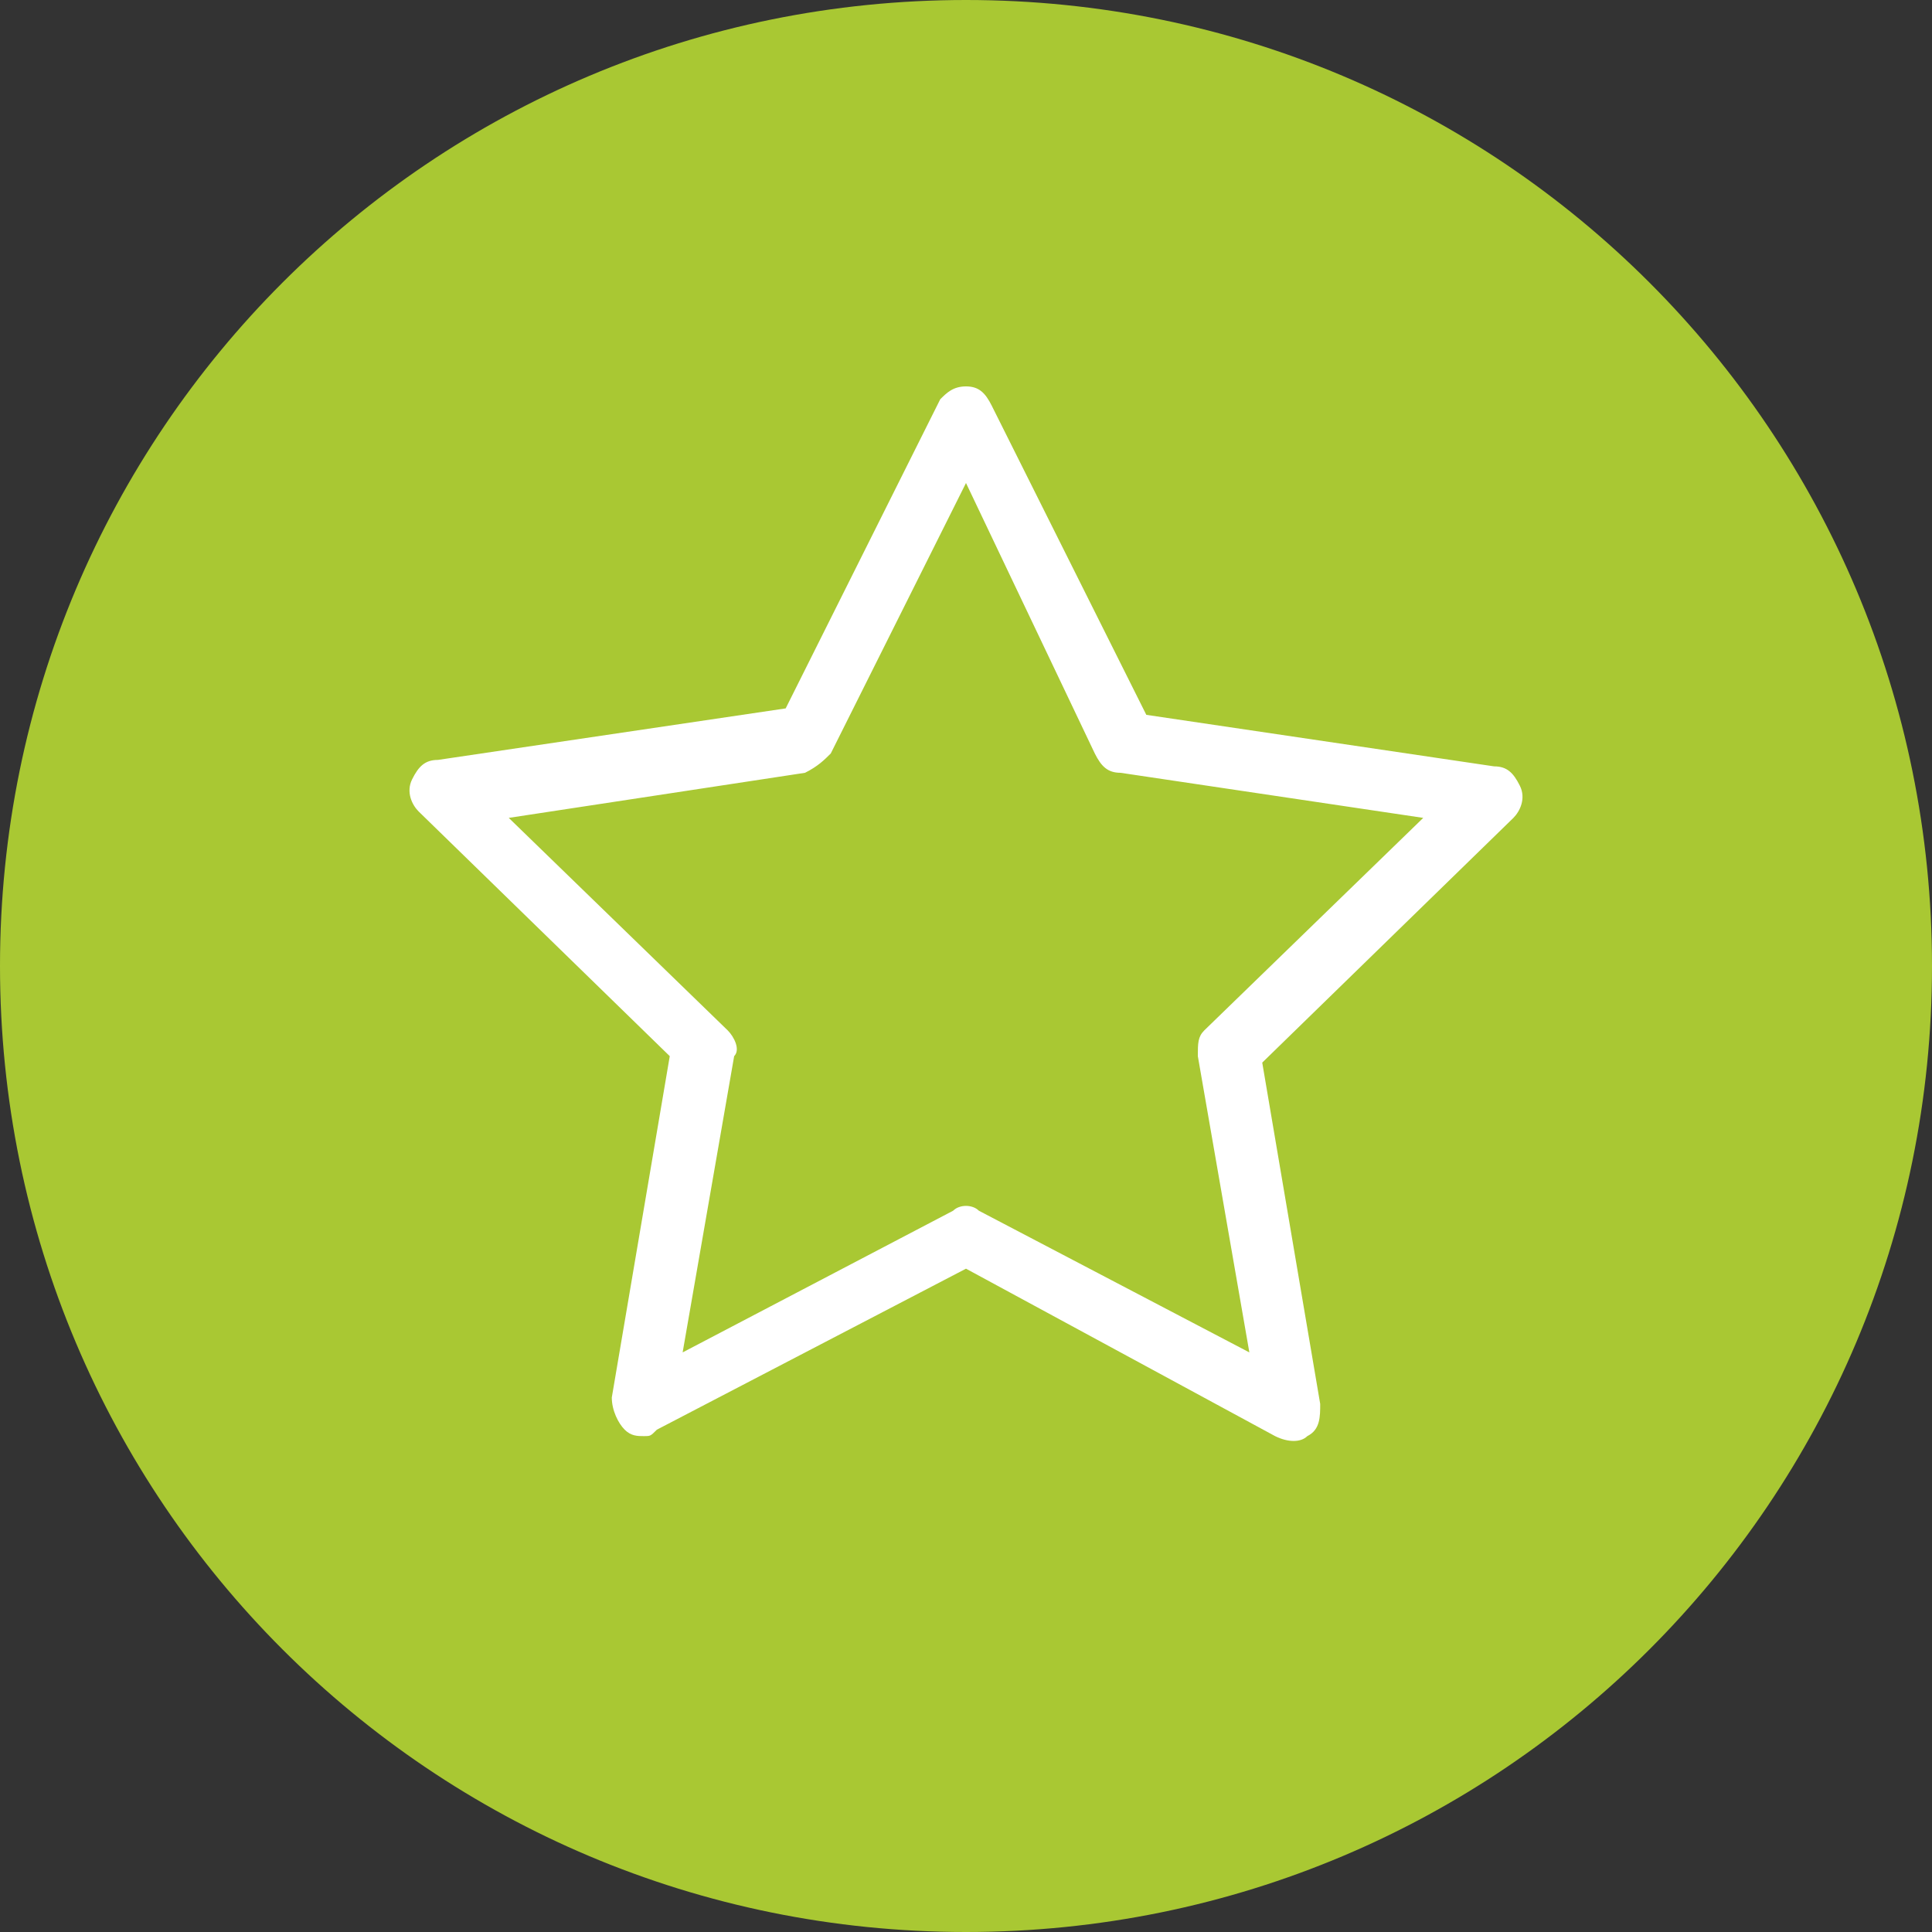 <?xml version="1.0" encoding="utf-8"?>
<!-- Generator: Adobe Illustrator 21.1.0, SVG Export Plug-In . SVG Version: 6.00 Build 0)  -->
<svg version="1.1" id="Слой_1" xmlns="http://www.w3.org/2000/svg"  x="0px" y="0px"
	 viewBox="0 0 30 30" style="enable-background:new 0 0 30 30;" xml:space="preserve">
<rect x="0" y="0" width="30" height="30" fill="#333333" stroke="none"/>
<style type="text/css">
	.st0{fill:#A9C833;}
	.st1{fill:#FFFFFF;}
</style>
<path class="st0" d="M15,0C6.7,0,0,6.7,0,15c0,8.3,6.7,15,15,15c8.3,0,15-6.7,15-15C30,6.7,23.3,0,15,0"/>
<path class="st1" d="M10,22.3c-0.1,0-0.2,0-0.3-0.1c-0.1-0.1-0.2-0.3-0.2-0.5l0.9-5.3l-3.9-3.8c-0.1-0.1-0.2-0.3-0.1-0.5
	c0.1-0.2,0.2-0.3,0.4-0.3l5.4-0.8l2.4-4.8C14.7,6.1,14.8,6,15,6c0.2,0,0.3,0.1,0.4,0.3l2.4,4.8l5.4,0.8c0.2,0,0.3,0.1,0.4,0.3
	c0.1,0.2,0,0.4-0.1,0.5l-3.9,3.8l0.9,5.3c0,0.2,0,0.4-0.2,0.5c-0.1,0.1-0.3,0.1-0.5,0L15,19.7l-4.8,2.5C10.1,22.3,10.1,22.3,10,22.3
	 M7.9,12.7l3.4,3.3c0.1,0.1,0.2,0.3,0.1,0.4L10.6,21l4.2-2.2c0.1-0.1,0.3-0.1,0.4,0l4.2,2.2l-0.8-4.6c0-0.2,0-0.3,0.1-0.4l3.4-3.3
	L17.4,12c-0.2,0-0.3-0.1-0.4-0.3L15,7.5l-2.1,4.2c-0.1,0.1-0.2,0.2-0.4,0.3L7.9,12.7z"/>
</svg>
